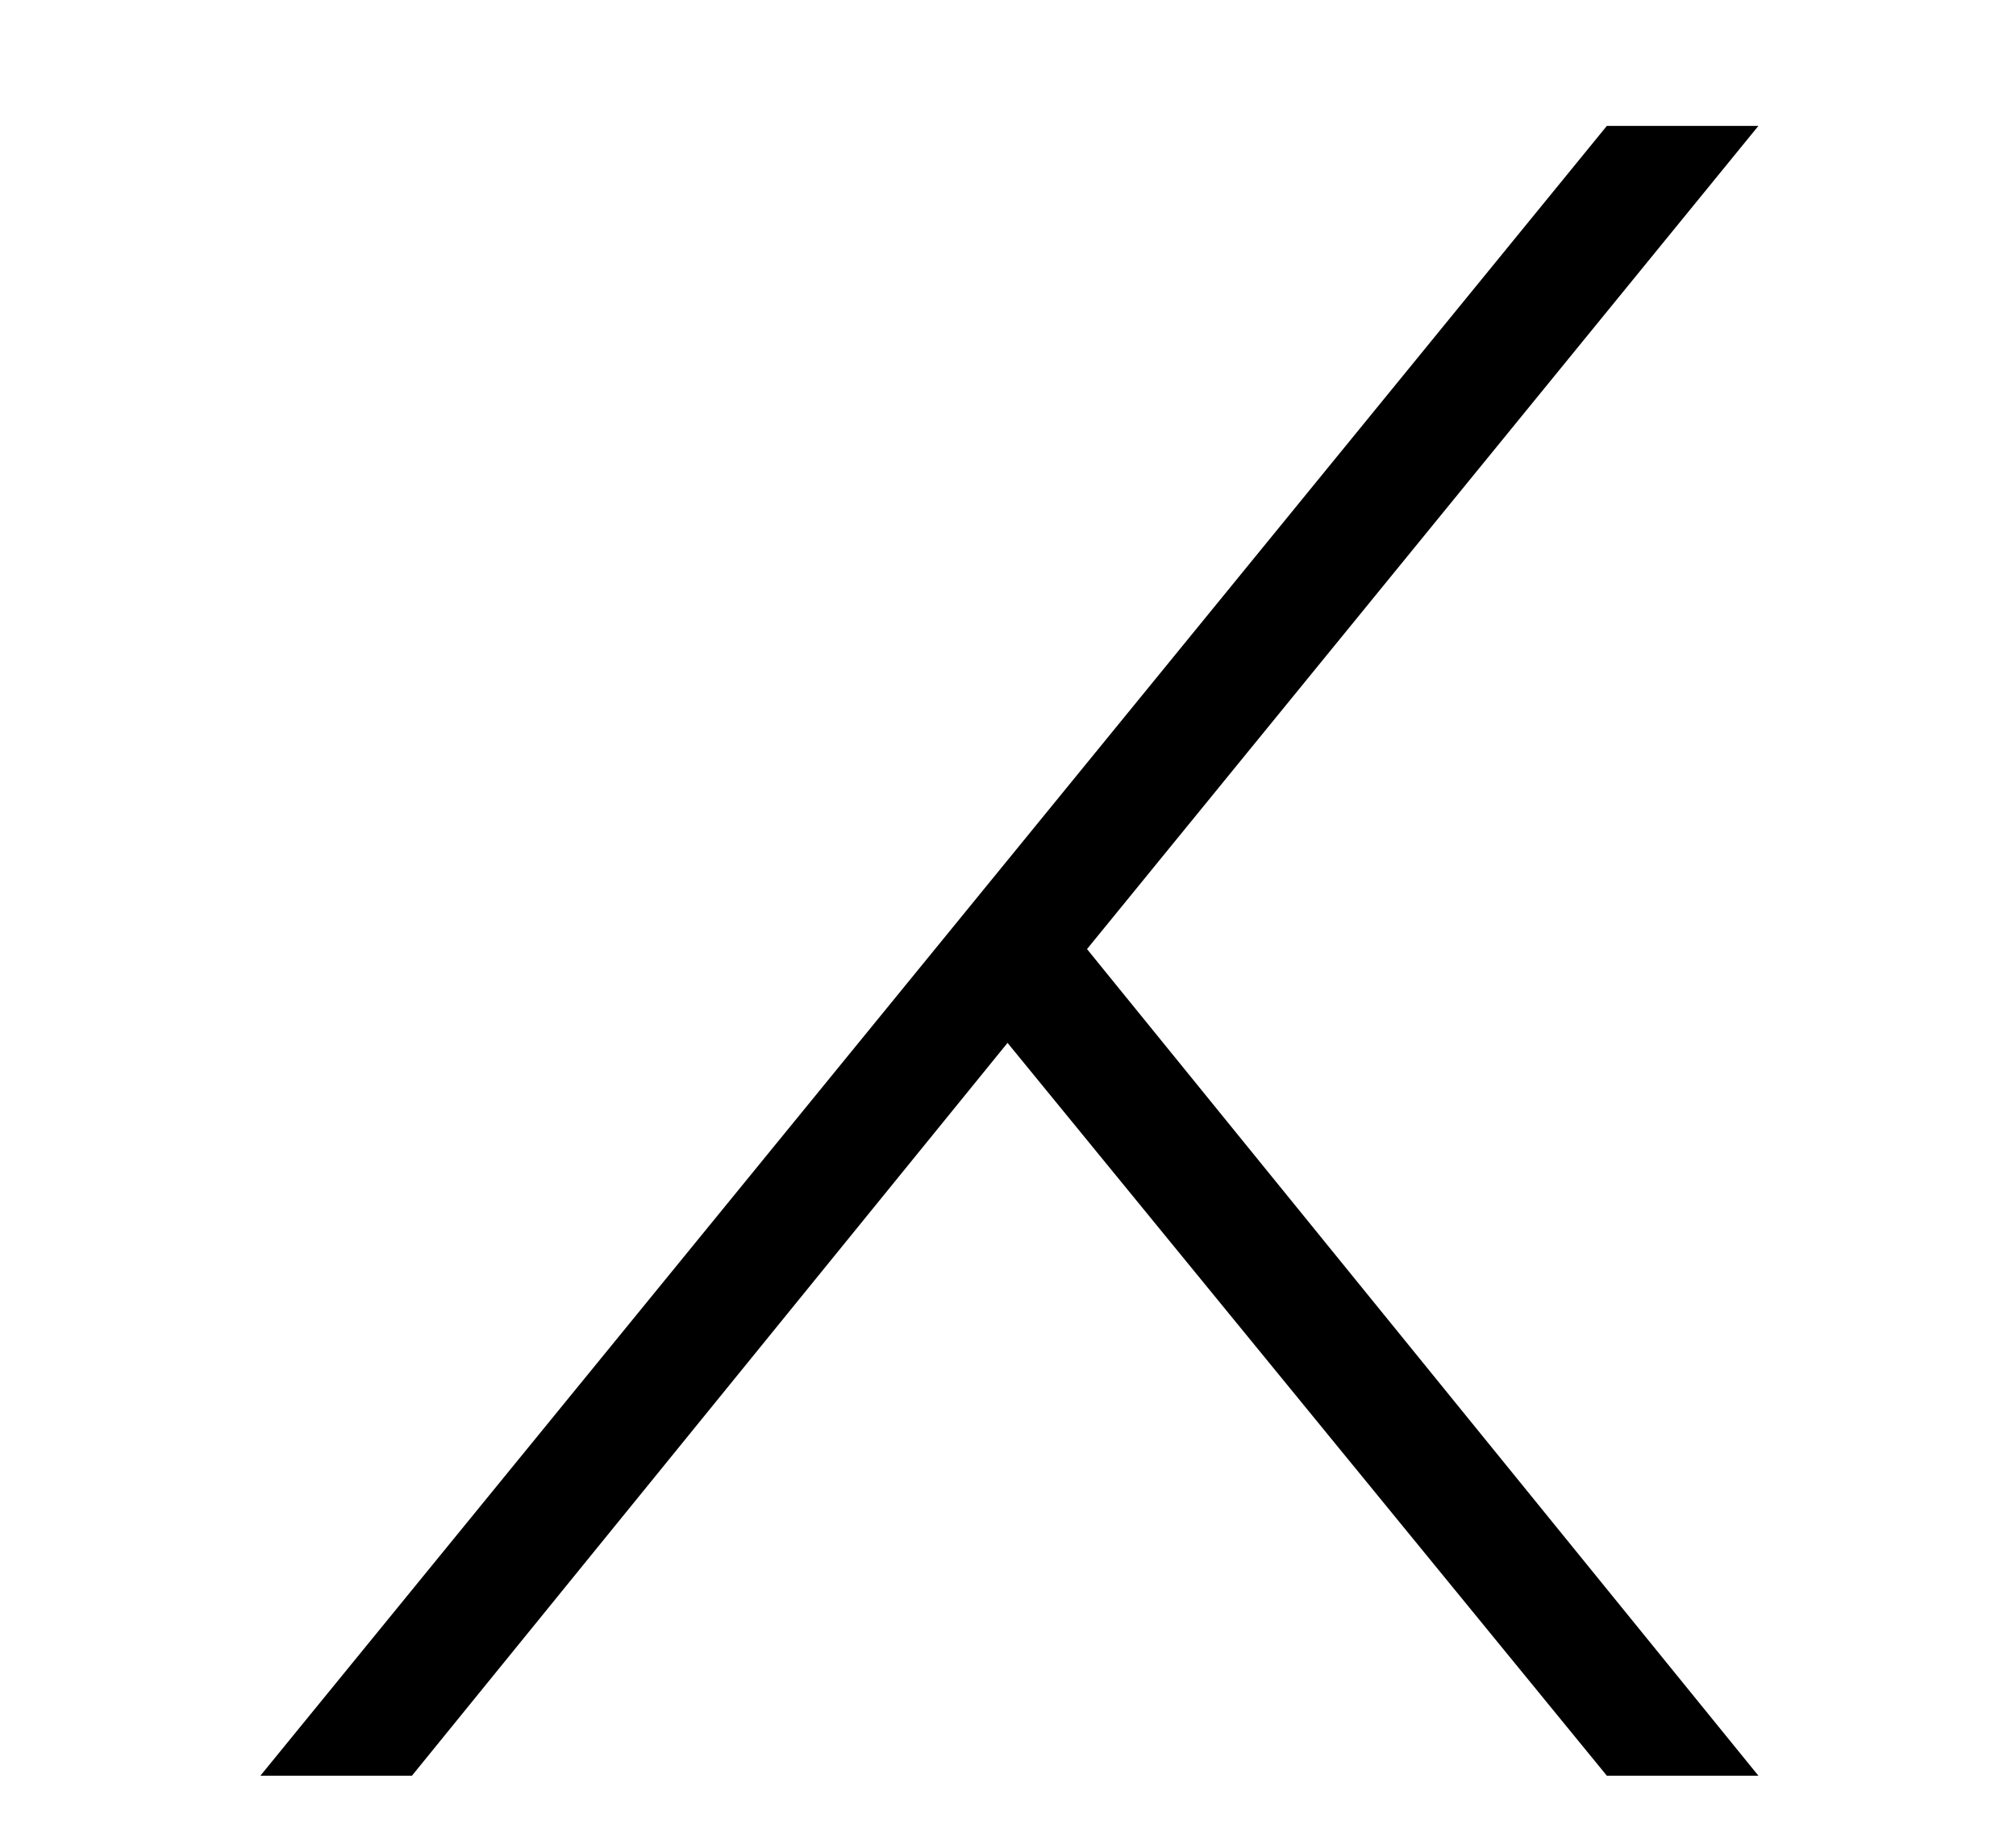 <?xml version='1.0' encoding='UTF-8'?>
<svg xmlns="http://www.w3.org/2000/svg" xmlns:xlink="http://www.w3.org/1999/xlink" height="7.969" width="8.726" viewBox="0 0 8.726 7.969">
 <defs>
  <g>
   <g id="glyph-0-0"/>
   <g id="glyph-0-1">
    <path d="M 7.328 0 L 4.422 -3.578 L 7.328 -7.141 L 6.672 -7.141 L 0.844 0 L 1.5 0 L 4.078 -3.172 L 6.672 0 Z M 7.328 0 "/>
   </g>
  </g>
  <clipPath id="clip-0">
   <path clip-rule="nonzero" d="M 1 0 L 8 0 L 8 7.969 L 1 7.969 Z M 1 0 "/>
  </clipPath>
 </defs>
 <g clip-path="url(#clip-0)">
  <g fill="rgb(0%, 0%, 0%)" fill-opacity="1">
   <use x="0.283" y="7.686" xlink:href="#glyph-0-1"/>
  </g>
 </g>
 <title>\rightthreetimes</title>
</svg>
